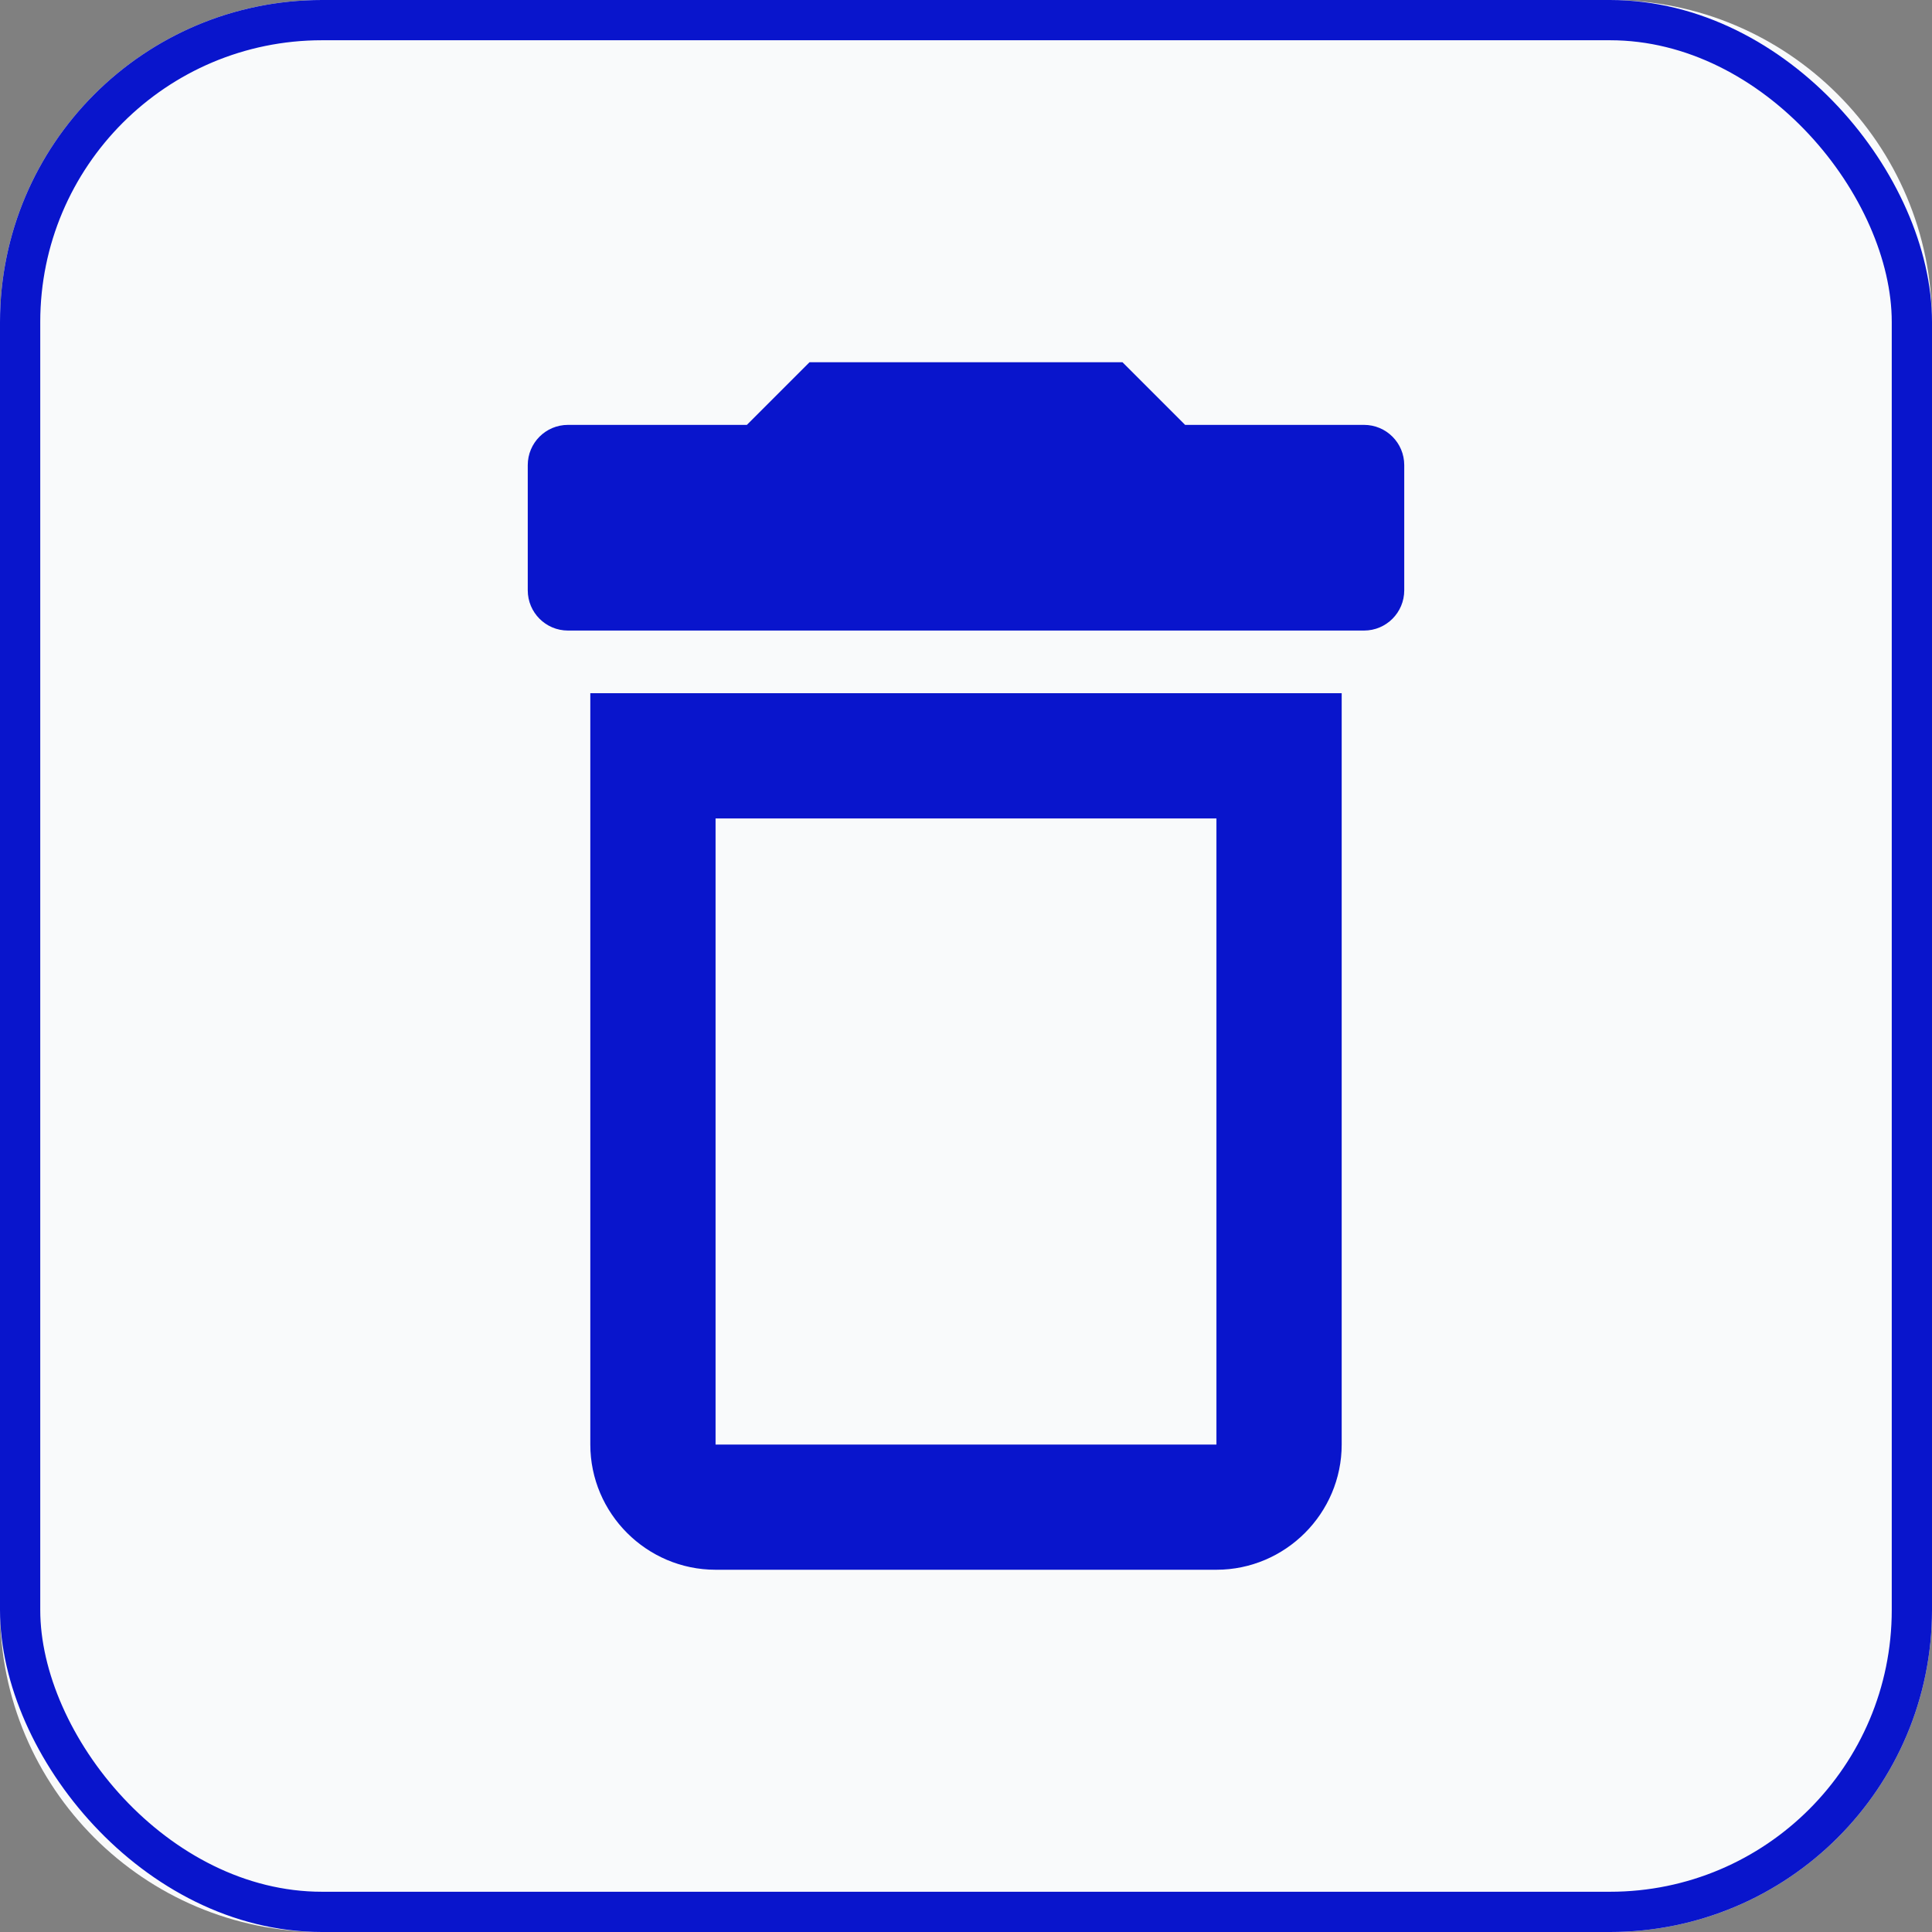 <svg width="24" height="24" viewBox="0 0 24 24" fill="none" xmlns="http://www.w3.org/2000/svg">
<rect x="0" y="0" width="24" height="24" fill="#808080" stroke="none"/>
<path d="M0 4C0 1.791 1.791 0 4 0H20C22.209 0 24 1.791 24 4V20C24 22.209 22.209 24 20 24H4C1.791 24 0 22.209 0 20V4Z" fill="#F9FAFB"/>
<path fill-rule="evenodd" clip-rule="evenodd" d="M14.722 5.278L13.944 4.5H10.056L9.278 5.278H7.056C6.779 5.278 6.556 5.502 6.556 5.778V7.333C6.556 7.609 6.779 7.833 7.056 7.833H16.944C17.221 7.833 17.444 7.609 17.444 7.333V5.778C17.444 5.502 17.221 5.278 16.944 5.278H14.722ZM7.333 17.944C7.333 18.8 8.033 19.5 8.889 19.5H15.111C15.967 19.5 16.667 18.8 16.667 17.944V8.611H7.333V17.944ZM15.111 10.167H8.889V17.945H15.111V10.167Z" fill="#0915CC"/>
<rect x="0.25" y="0.25" width="23.5" height="23.5" rx="3.75" stroke="#0915CC" stroke-width="0.5"/>
</svg>
